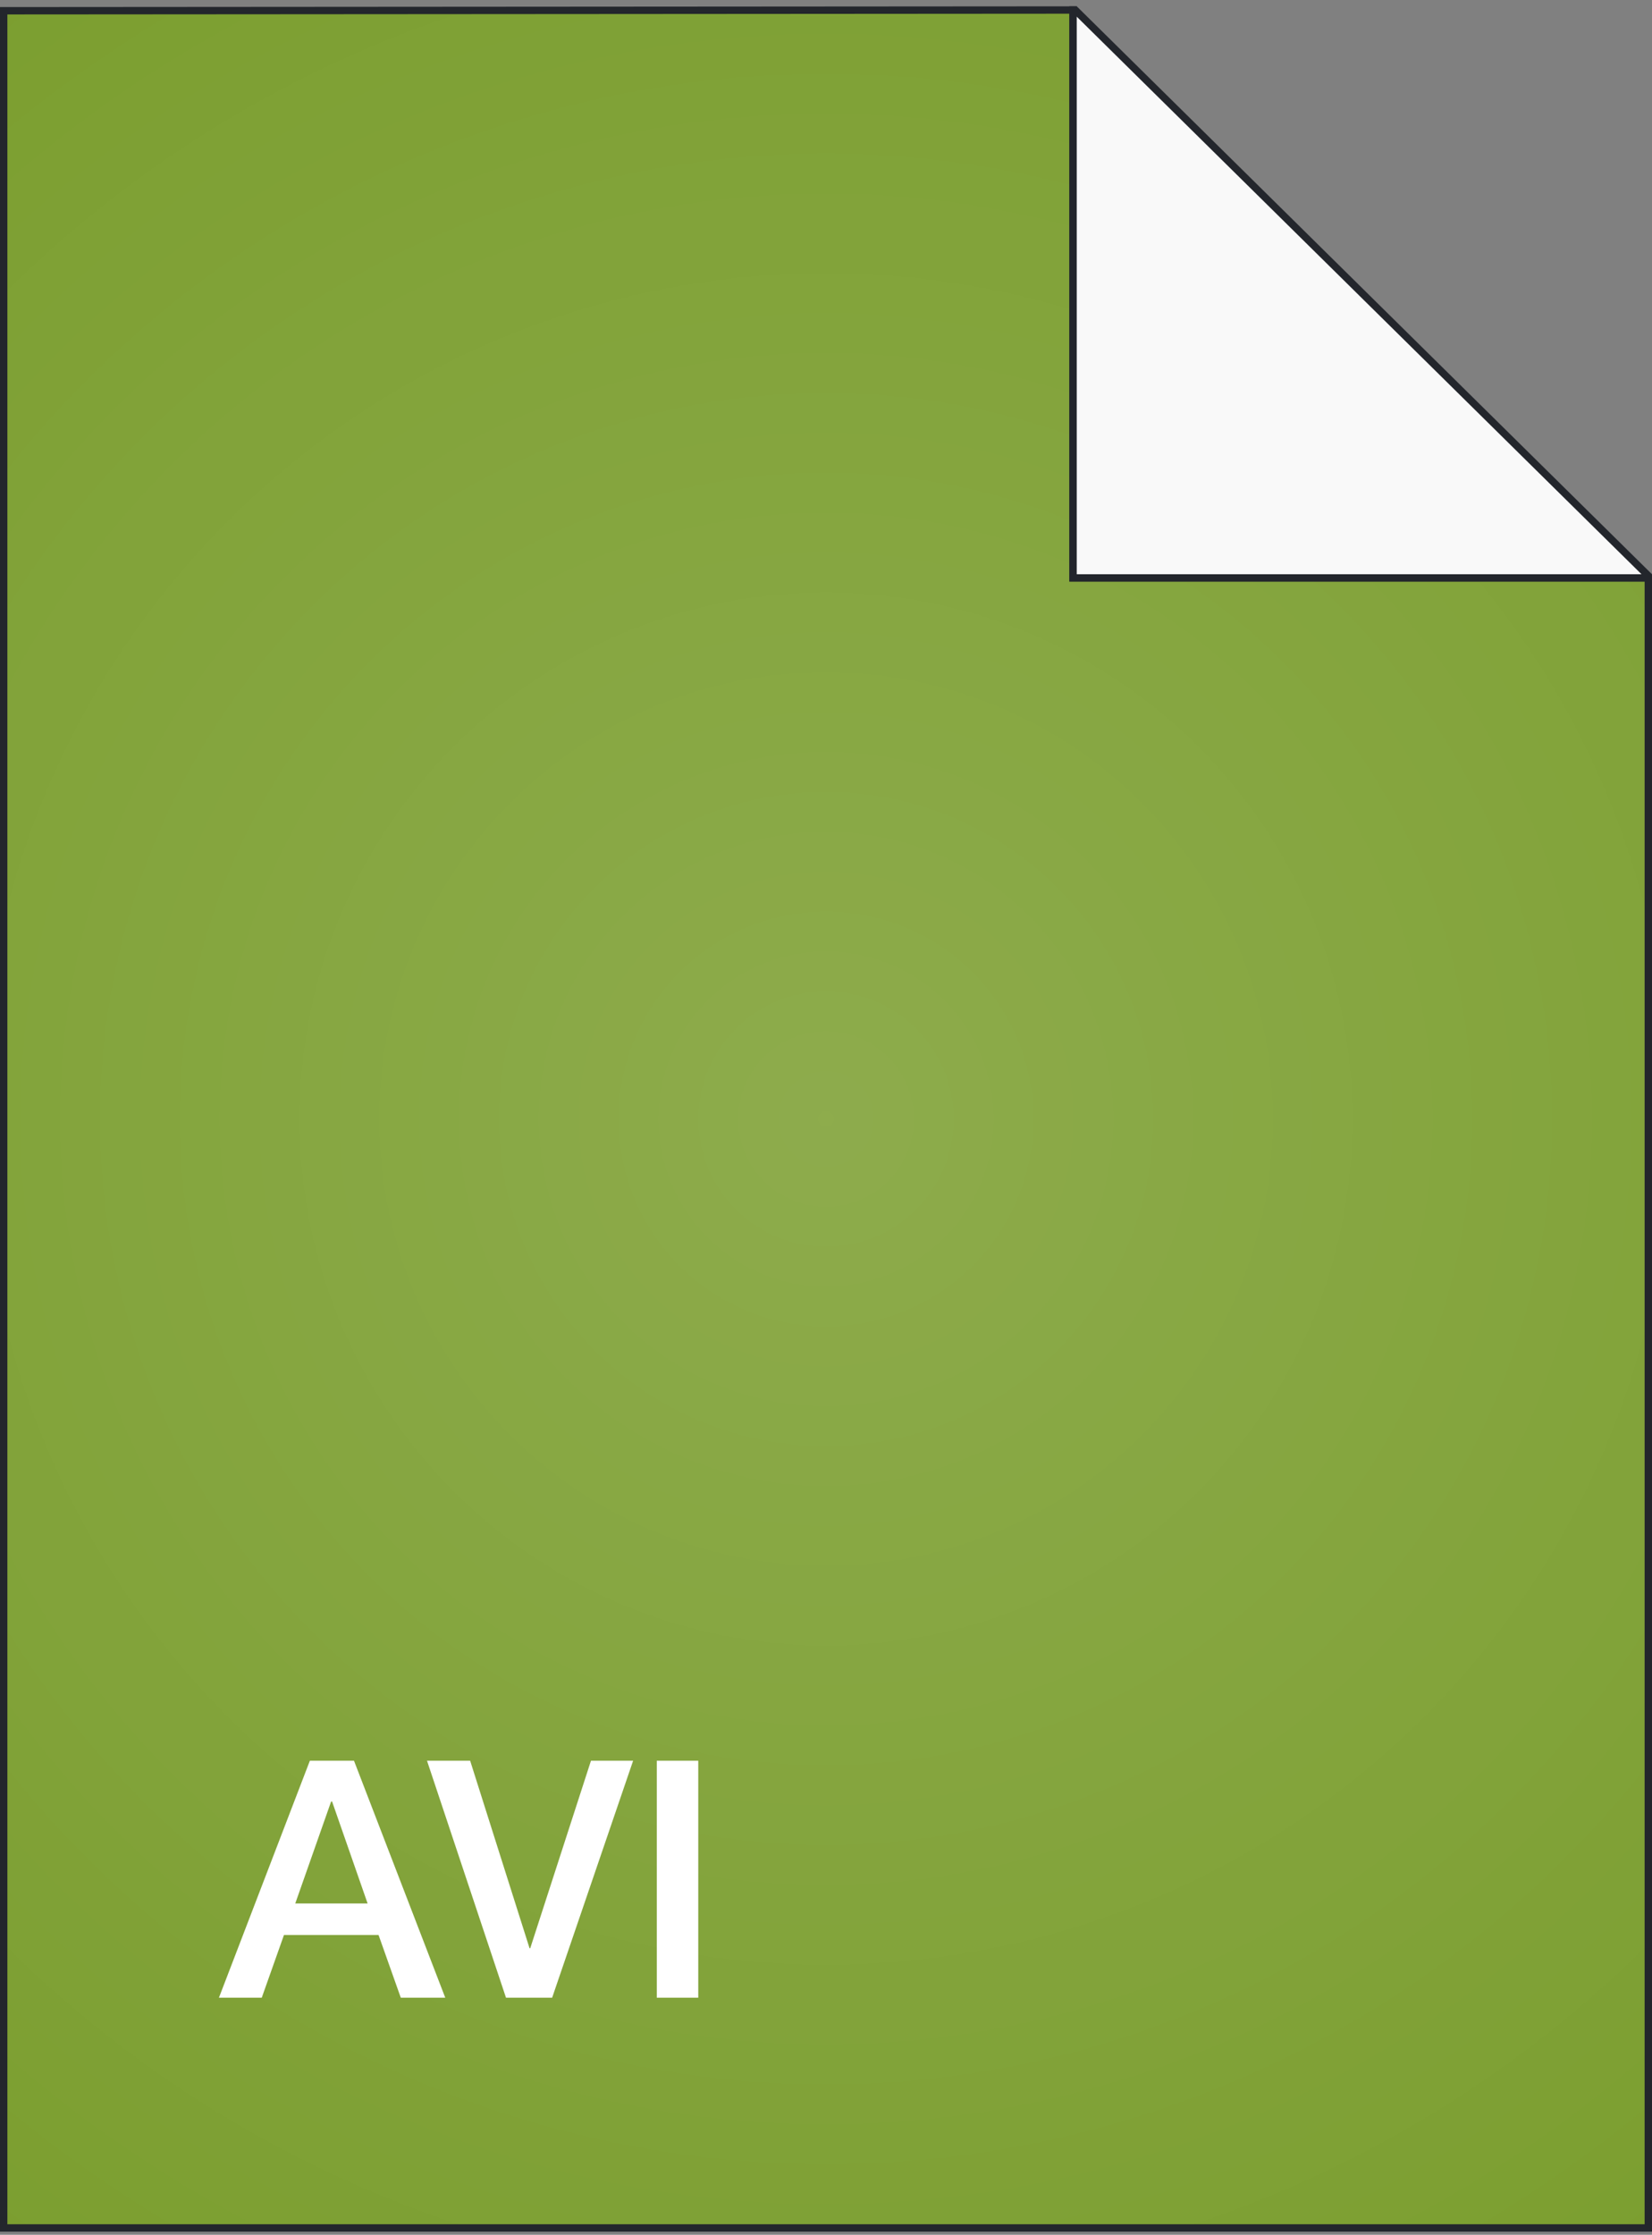 <svg width="224" height="303" viewBox="0 0 224 303" fill="none" xmlns="http://www.w3.org/2000/svg">
<rect x="0" y="0" width="224" height="303" fill="#808080" stroke="none"/>
<path d="M0.5 1.458L145.5 1.358V77.857V78.357H146H223.5V302.072H0.5V1.458Z" fill="#7B9E2F"/>
<path d="M0.5 1.458L145.5 1.358V77.857V78.357H146H223.5V302.072H0.5V1.458Z" fill="url(#paint0_radial)" fill-opacity="0.14"/>
<path d="M0.5 1.458L145.5 1.358V77.857V78.357H146H223.5V302.072H0.5V1.458Z" stroke="#23262C"/>
<path d="M223.5 78.357H145.5V1.357H145.795L223.5 78.066V78.357Z" fill="#F9F9F9" stroke="#23262C"/>
<path d="M29.685 270.857H35.49L38.505 262.352H51.33L54.345 270.857H60.375L48 238.727H42.015L29.685 270.857ZM40.035 258.077L44.895 244.262H45.03L49.845 258.077H40.035ZM68.61 270.857H74.865L85.845 238.727H80.13L71.895 264.152H71.805L63.75 238.727H57.9L68.61 270.857ZM89.055 270.857H94.68V238.727H89.055V270.857Z" fill="white"/>
<defs>
<radialGradient id="paint0_radial" cx="0" cy="0" r="1" gradientUnits="userSpaceOnUse" gradientTransform="translate(112 151.715) rotate(90) scale(338.286)">
<stop stop-color="white"/>
<stop offset="0.559" stop-color="white" stop-opacity="0"/>
<stop offset="1" stop-color="white" stop-opacity="0"/>
</radialGradient>
</defs>
</svg>
